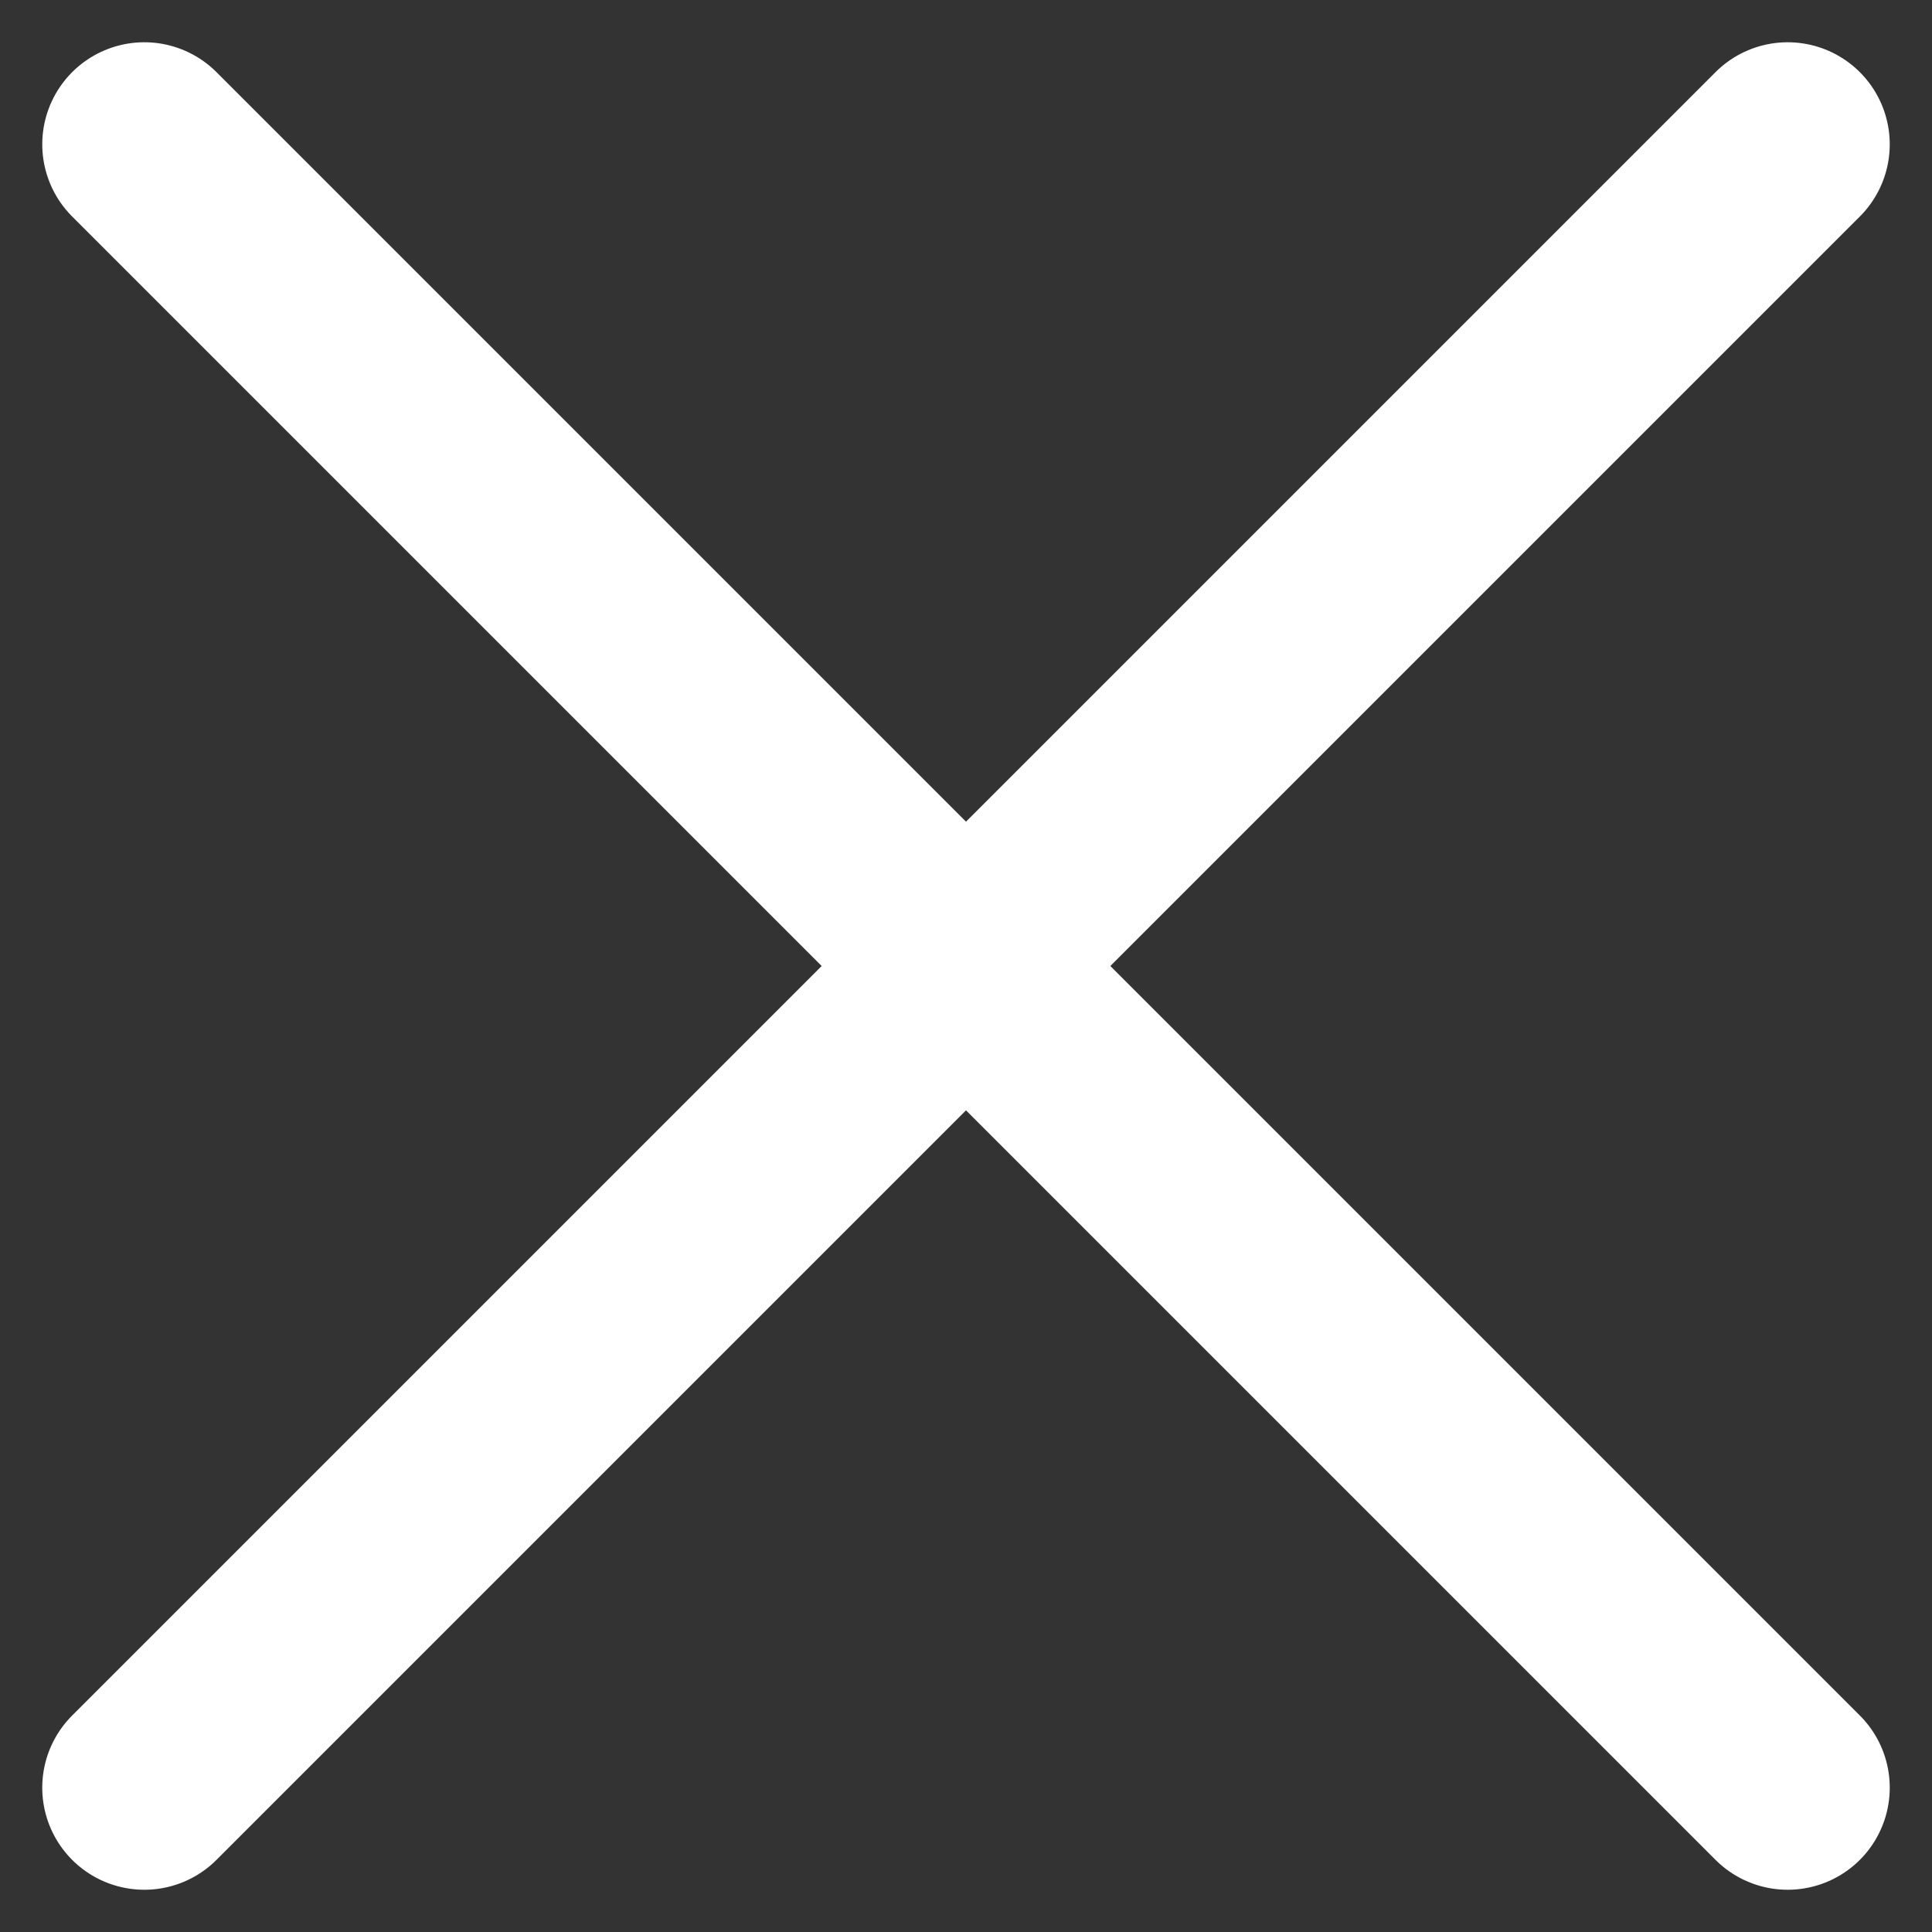 <svg xmlns="http://www.w3.org/2000/svg" width="18.928" height="18.928" viewBox="0 0 18.928 18.928"><rect x="0" y="0" width="18.928" height="18.928" fill="#333333" stroke="none"/><defs><style>.a{fill:none;stroke:#fff;stroke-linecap:round;stroke-width:2px;}</style></defs><g transform="translate(-23.479 -34.479)"><line class="a" x2="22.769" transform="translate(24.893 35.893) rotate(45)"/><line class="a" y1="22.769" transform="translate(40.993 35.893) rotate(45)"/></g></svg>